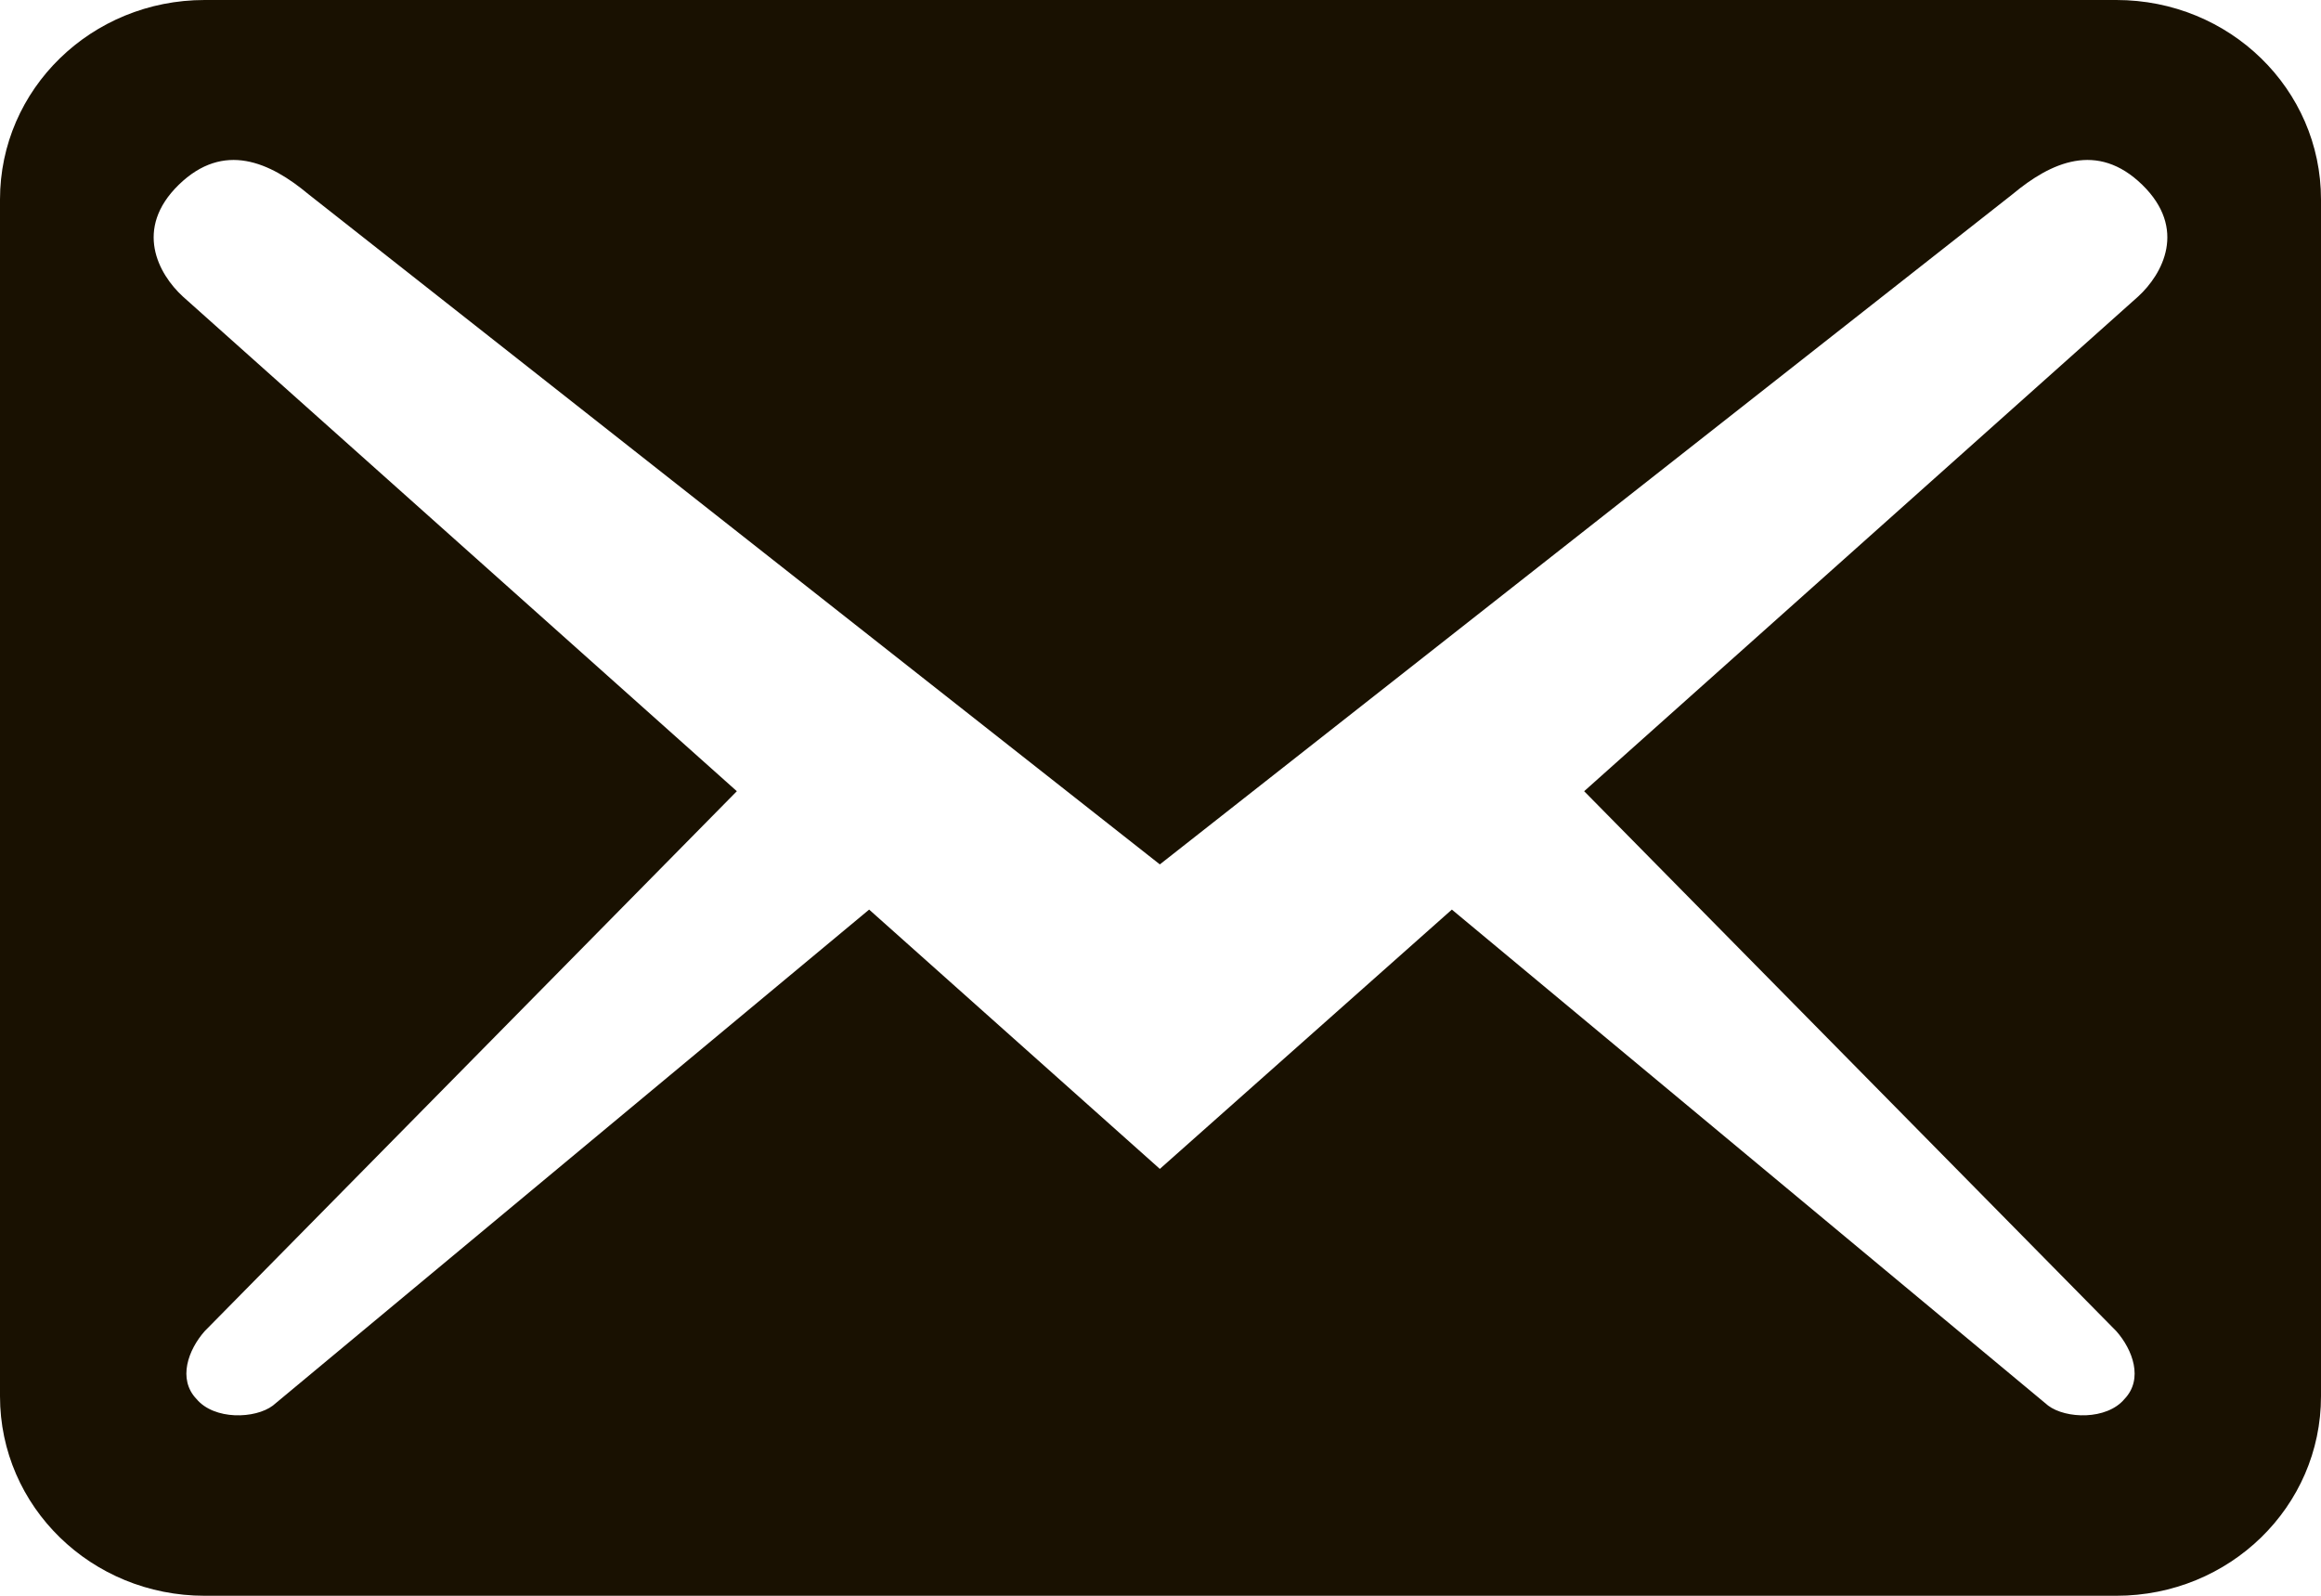<svg width="32" height="22" viewBox="0 0 32 22" fill="none" xmlns="http://www.w3.org/2000/svg">
<path d="M32 19.25V2.75C32 1.228 30.74 0 29.178 0H2.822C1.26 0 0 1.228 0 2.75V19.25C0 20.772 1.26 22 2.822 22H29.178C30.74 22 32 20.772 32 19.25ZM29.536 2.548C30.156 3.153 29.818 3.777 29.479 4.088L21.841 10.908L29.178 18.352C29.404 18.608 29.554 19.012 29.291 19.287C29.046 19.58 28.482 19.562 28.238 19.378L20.017 12.54L15.991 16.115L11.983 12.54L3.762 19.378C3.518 19.562 2.954 19.58 2.709 19.287C2.446 19.012 2.596 18.608 2.822 18.352L10.159 10.908L2.521 4.088C2.182 3.777 1.844 3.153 2.464 2.548C3.085 1.943 3.725 2.237 4.252 2.677L15.991 11.917L27.748 2.677C28.275 2.237 28.915 1.943 29.536 2.548V2.548Z" fill="#191101"/>
</svg>
